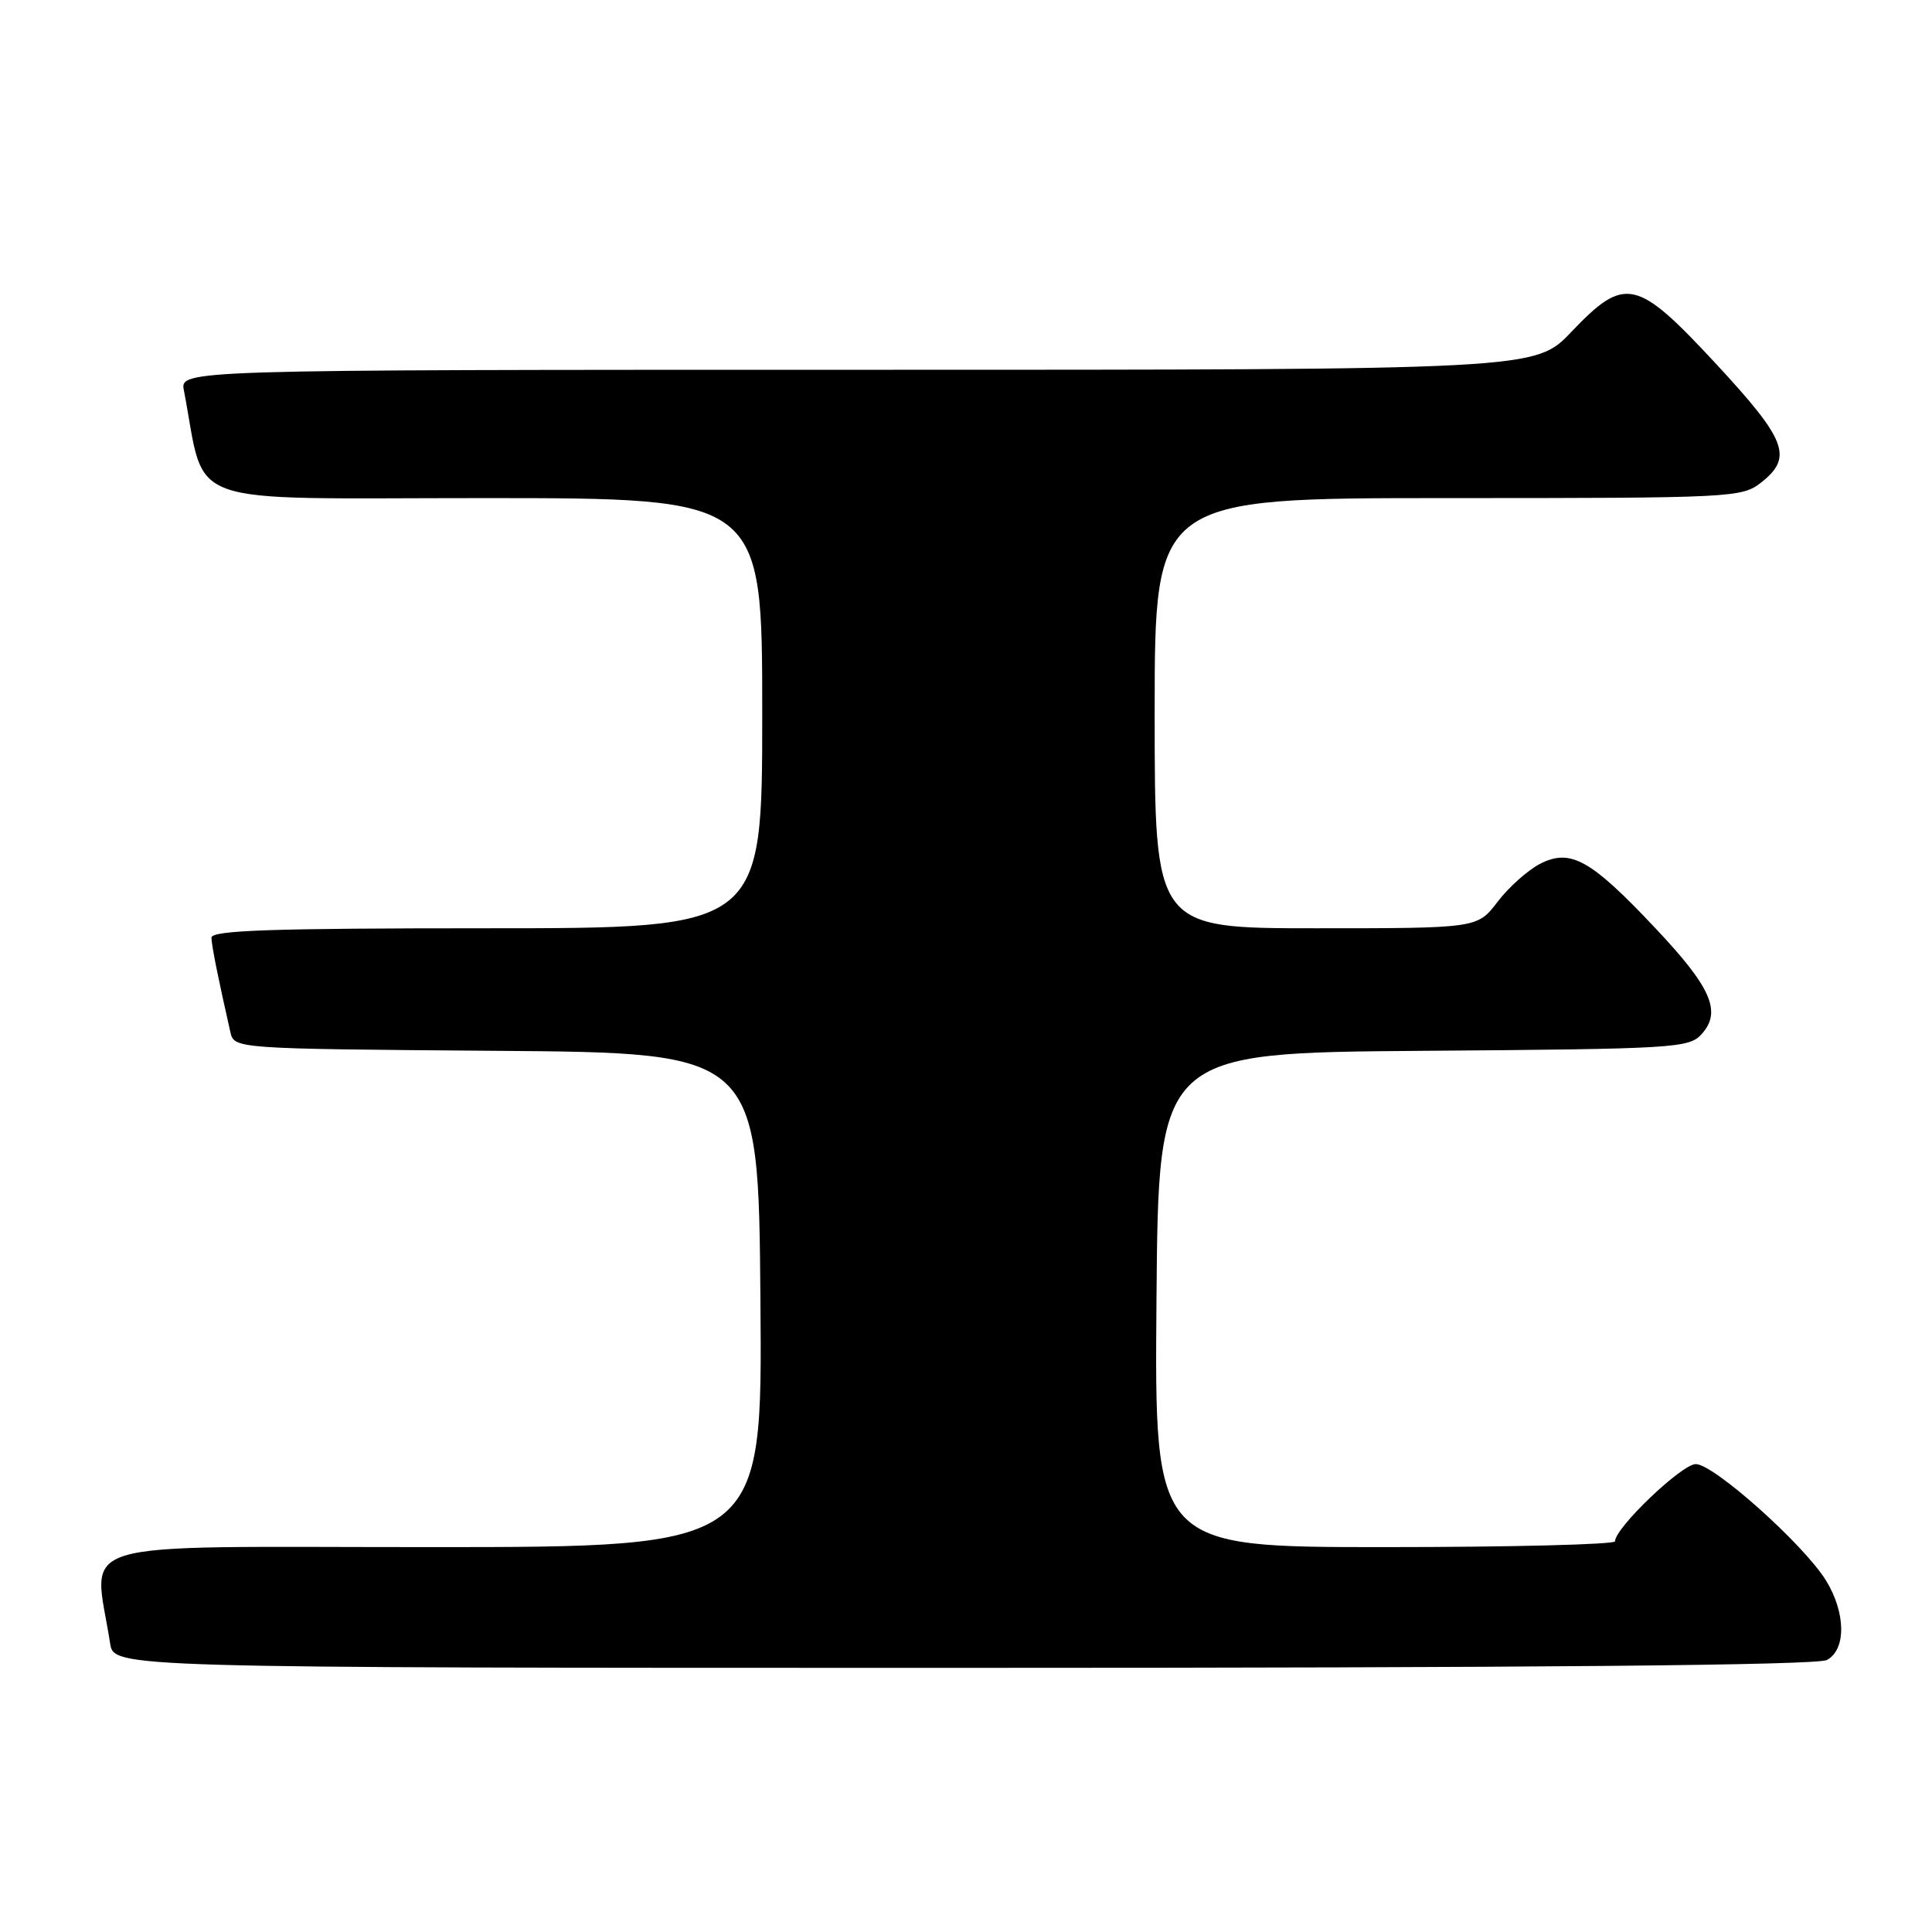 <?xml version="1.0" encoding="UTF-8" standalone="no"?>
<!DOCTYPE svg PUBLIC "-//W3C//DTD SVG 1.1//EN" "http://www.w3.org/Graphics/SVG/1.1/DTD/svg11.dtd" >
<svg xmlns="http://www.w3.org/2000/svg" xmlns:xlink="http://www.w3.org/1999/xlink" version="1.1" viewBox="0 0 256 256">
 <g >
 <path fill="currentColor"
d=" M 242.07 219.96 C 244.65 218.58 244.59 213.69 241.94 209.40 C 238.99 204.64 227.09 194.00 224.70 194.00 C 222.84 194.00 214.00 202.45 214.00 204.23 C 214.00 204.65 200.27 205.00 183.49 205.00 C 152.97 205.00 152.97 205.00 153.24 172.25 C 153.50 139.50 153.50 139.50 188.61 139.24 C 221.94 138.99 223.80 138.88 225.47 137.03 C 228.17 134.05 226.76 130.84 219.29 122.93 C 210.76 113.88 208.08 112.39 204.05 114.47 C 202.43 115.31 199.90 117.57 198.43 119.50 C 195.76 123.00 195.76 123.00 174.38 123.00 C 153.00 123.00 153.00 123.00 153.00 94.50 C 153.00 66.00 153.00 66.00 191.87 66.00 C 229.67 66.00 230.80 65.94 233.37 63.93 C 237.61 60.59 236.74 58.31 227.42 48.25 C 216.83 36.84 215.33 36.51 208.19 44.00 C 203.42 49.00 203.42 49.00 113.63 49.00 C 23.84 49.00 23.84 49.00 24.37 51.75 C 27.40 67.48 23.28 66.00 64.07 66.00 C 101.00 66.00 101.00 66.00 101.00 94.50 C 101.00 123.00 101.00 123.00 64.50 123.00 C 35.95 123.00 28.01 123.27 28.02 124.25 C 28.05 125.35 28.84 129.32 30.52 136.74 C 31.03 138.97 31.03 138.97 65.77 139.24 C 100.50 139.50 100.50 139.50 100.76 172.25 C 101.03 205.00 101.03 205.00 56.95 205.00 C 8.08 205.00 12.42 203.69 14.59 217.75 C 15.09 221.00 15.09 221.00 127.61 221.00 C 203.26 221.00 240.77 220.66 242.07 219.96 Z "/>
</g>
</svg>